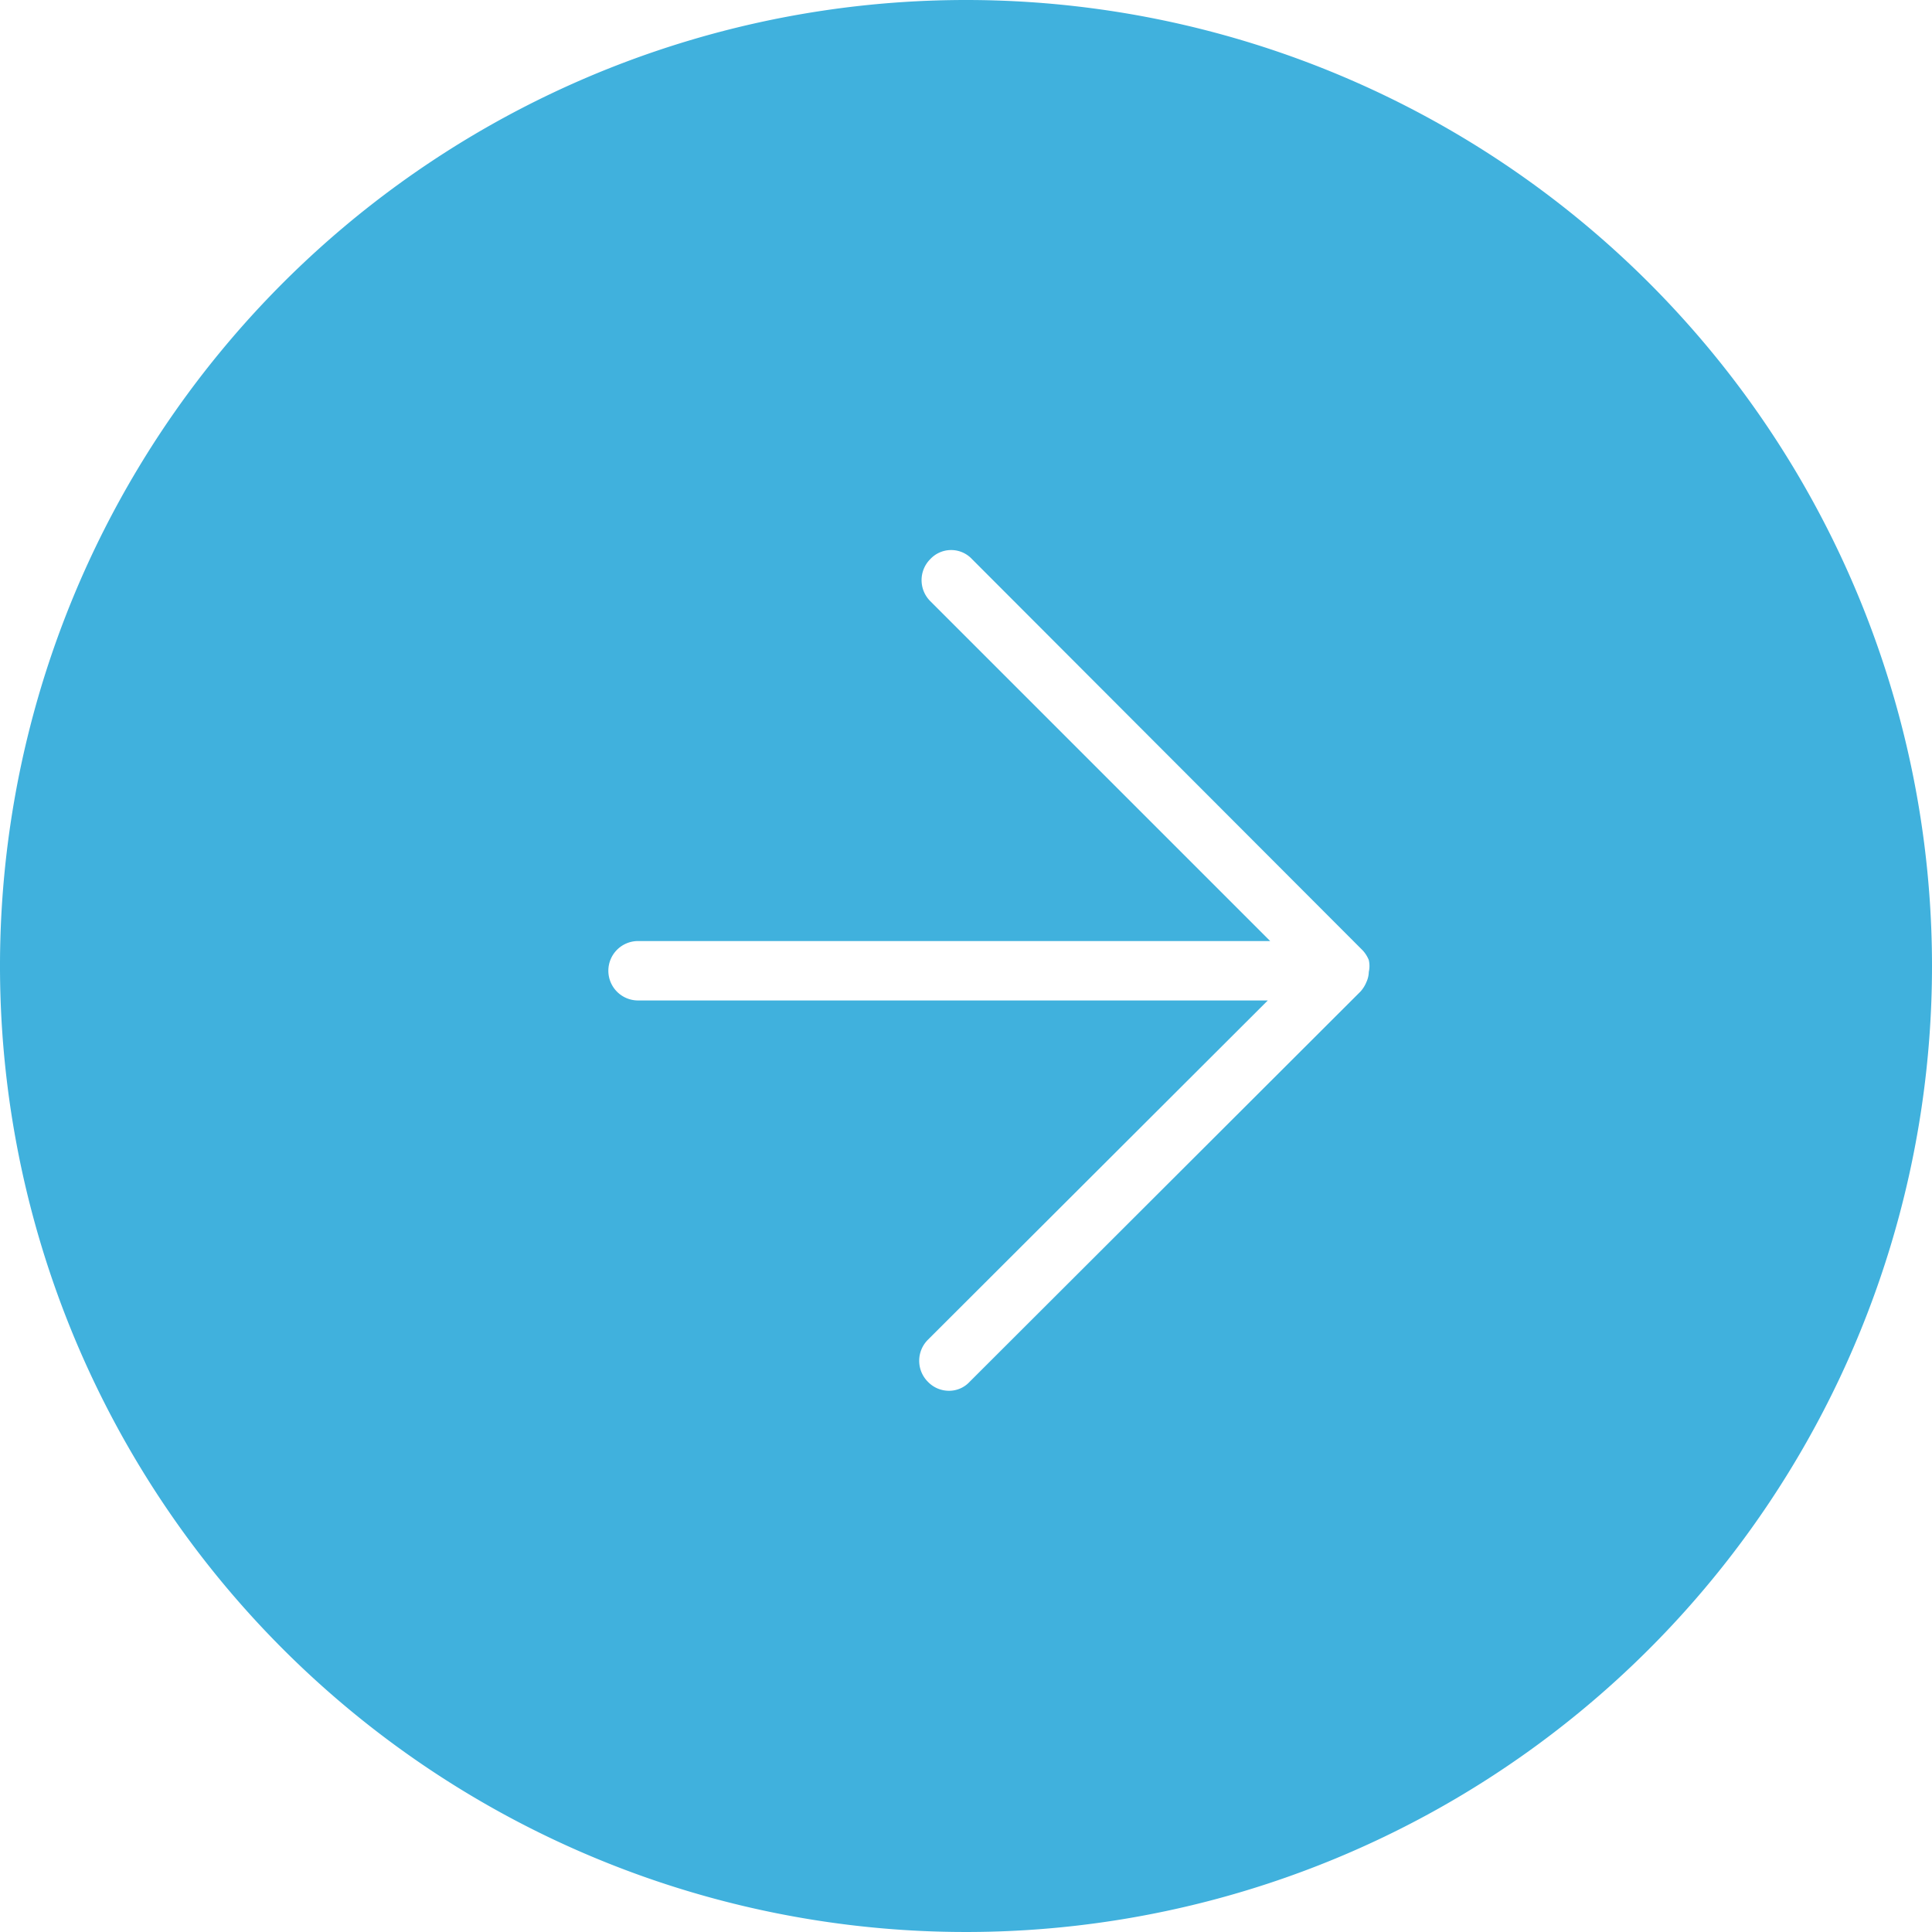 <svg xmlns="http://www.w3.org/2000/svg" viewBox="0 0 32.52 32.52"><defs><style>.cls-1{fill:#40b1dd;}</style></defs><title>icon_left</title><g id="Capa_2" data-name="Capa 2"><g id="Contacto"><path class="cls-1" d="M16.26,0A16.26,16.26,0,1,0,32.52,16.26,16.26,16.26,0,0,0,16.26,0ZM23,16.53a.54.54,0,0,1-.1.16l-6.58,6.57a.47.47,0,0,1-.35.15.49.49,0,0,1-.35-.15.5.5,0,0,1,0-.71l5.72-5.71H10.74a.5.5,0,0,1-.5-.5.5.5,0,0,1,.5-.5H21.38l-5.72-5.72a.5.5,0,0,1,0-.71.48.48,0,0,1,.7,0L22.94,16a.54.54,0,0,1,.1.16.45.45,0,0,1,0,.2A.43.43,0,0,1,23,16.53Z"/></g></g></svg>